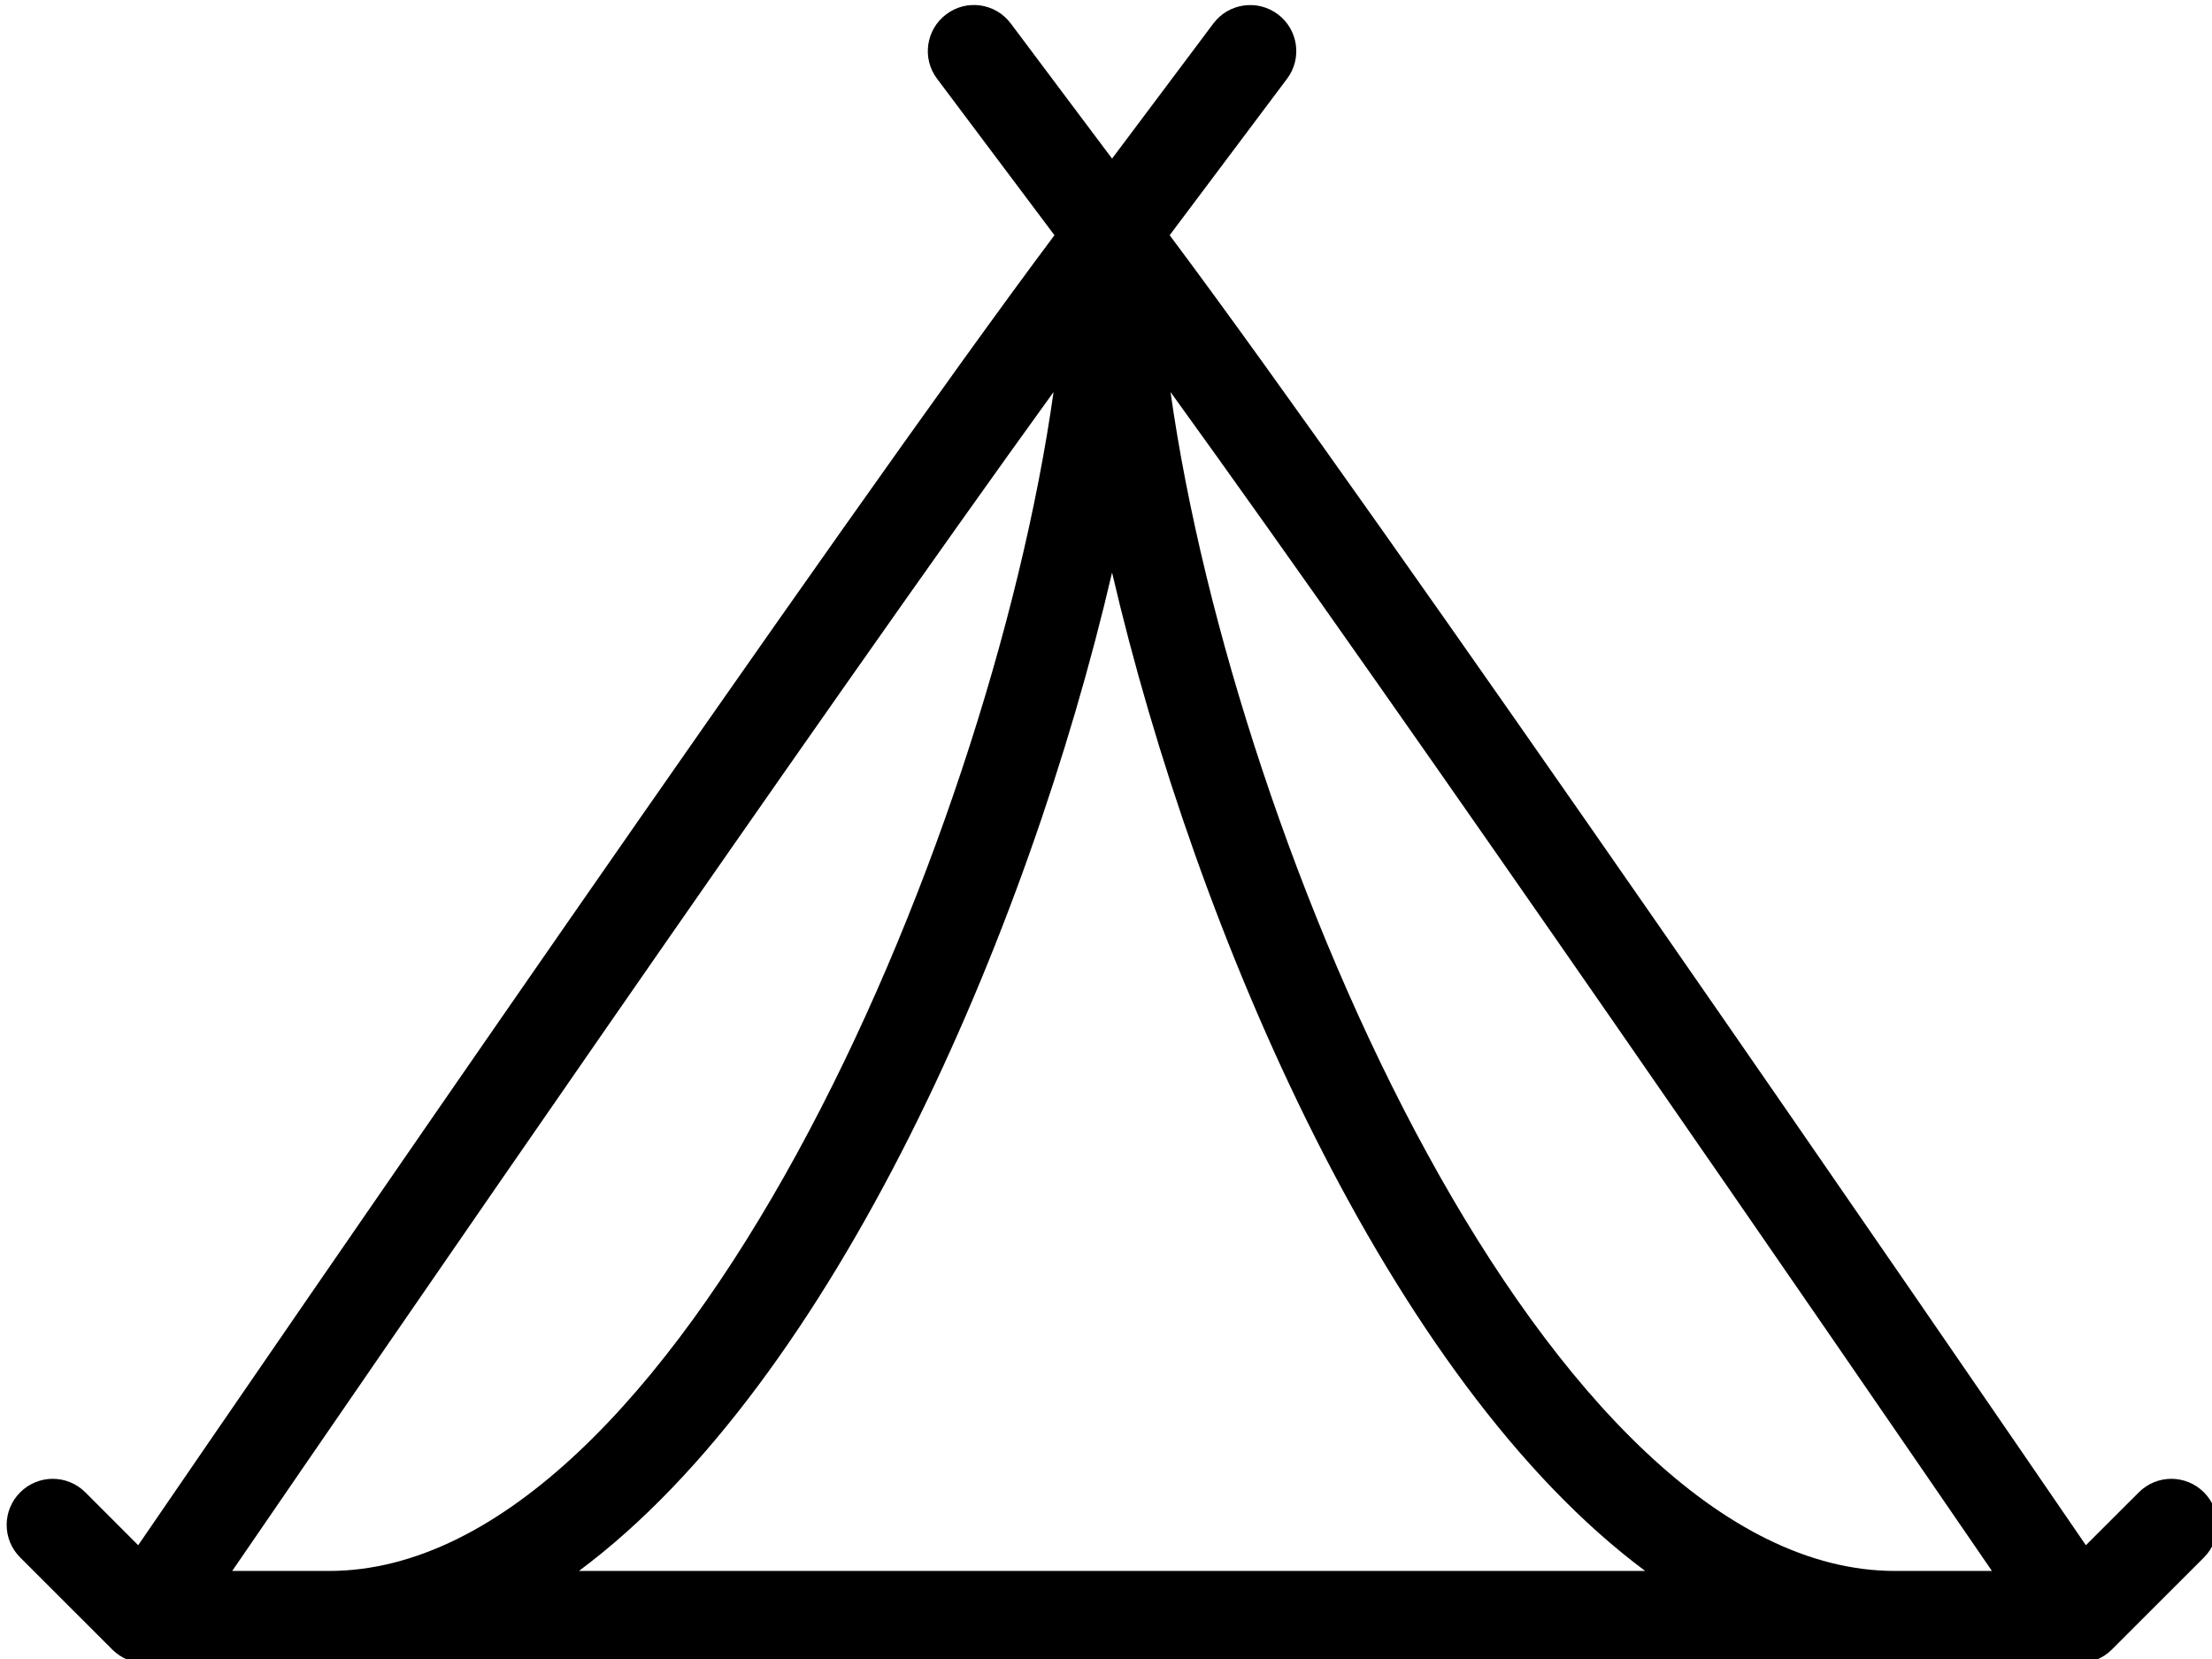 <?xml version="1.0" encoding="UTF-8" standalone="no"?>
<!DOCTYPE svg PUBLIC "-//W3C//DTD SVG 1.1//EN" "http://www.w3.org/Graphics/SVG/1.1/DTD/svg11.dtd">
<svg version="1.1" xmlns="http://www.w3.org/2000/svg" xmlns:xlink="http://www.w3.org/1999/xlink" preserveAspectRatio="xMidYMid meet" viewBox="0 0 412 309" width="412" height="309"><defs><path d="M352.96 292.6C288.58 292.6 230.09 158.72 218.02 73.02C261.71 133.42 343.61 252.63 371.01 292.6C367.4 292.6 356.57 292.6 352.96 292.6ZM107.83 292.6C155.37 257.26 191.46 173.93 207.13 106.64C222.79 173.93 258.89 257.26 306.43 292.6C266.71 292.6 147.55 292.6 107.83 292.6ZM43.25 292.6C70.64 252.63 152.55 133.42 196.23 73.02C184.17 158.72 125.67 292.6 61.29 292.6C57.69 292.6 46.86 292.6 43.25 292.6ZM398.37 277.96C397.38 278.94 389.5 286.82 388.51 287.81C362.6 249.97 256.88 95.91 217.86 43.81C220.05 40.89 237.54 17.58 239.73 14.66C242.57 10.87 241.8 5.5 238.01 2.66C234.22 -0.18 228.84 0.58 226 4.37C224.74 6.05 218.45 14.44 207.13 29.54C195.8 14.44 189.51 6.05 188.26 4.37C185.42 0.57 180.03 -0.2 176.25 2.66C172.46 5.5 171.68 10.88 174.53 14.66C176.72 17.58 194.21 40.89 196.4 43.81C157.38 95.91 51.66 249.97 25.74 287.81C24.76 286.82 16.88 278.94 15.9 277.96C12.54 274.6 7.11 274.6 3.76 277.96C0.4 281.31 0.4 286.74 3.76 290.09C5.47 291.8 19.2 305.53 20.92 307.24C22.59 308.92 24.78 309.75 26.98 309.75C63.01 309.75 351.24 309.75 387.27 309.75C389.47 309.75 391.67 308.92 393.34 307.24C395.06 305.53 408.78 291.8 410.5 290.09C413.85 286.74 413.85 281.31 410.5 277.96C407.14 274.6 401.71 274.6 398.37 277.96Z" id="appGKrbSn"></path></defs><g><g><g><use xlink:href="#appGKrbSn" opacity="1" fill="#000000" fill-opacity="1"></use><g><use xlink:href="#appGKrbSn" opacity="1" fill-opacity="0" stroke="#000000" stroke-width="0" stroke-opacity="1"></use></g></g></g></g></svg>